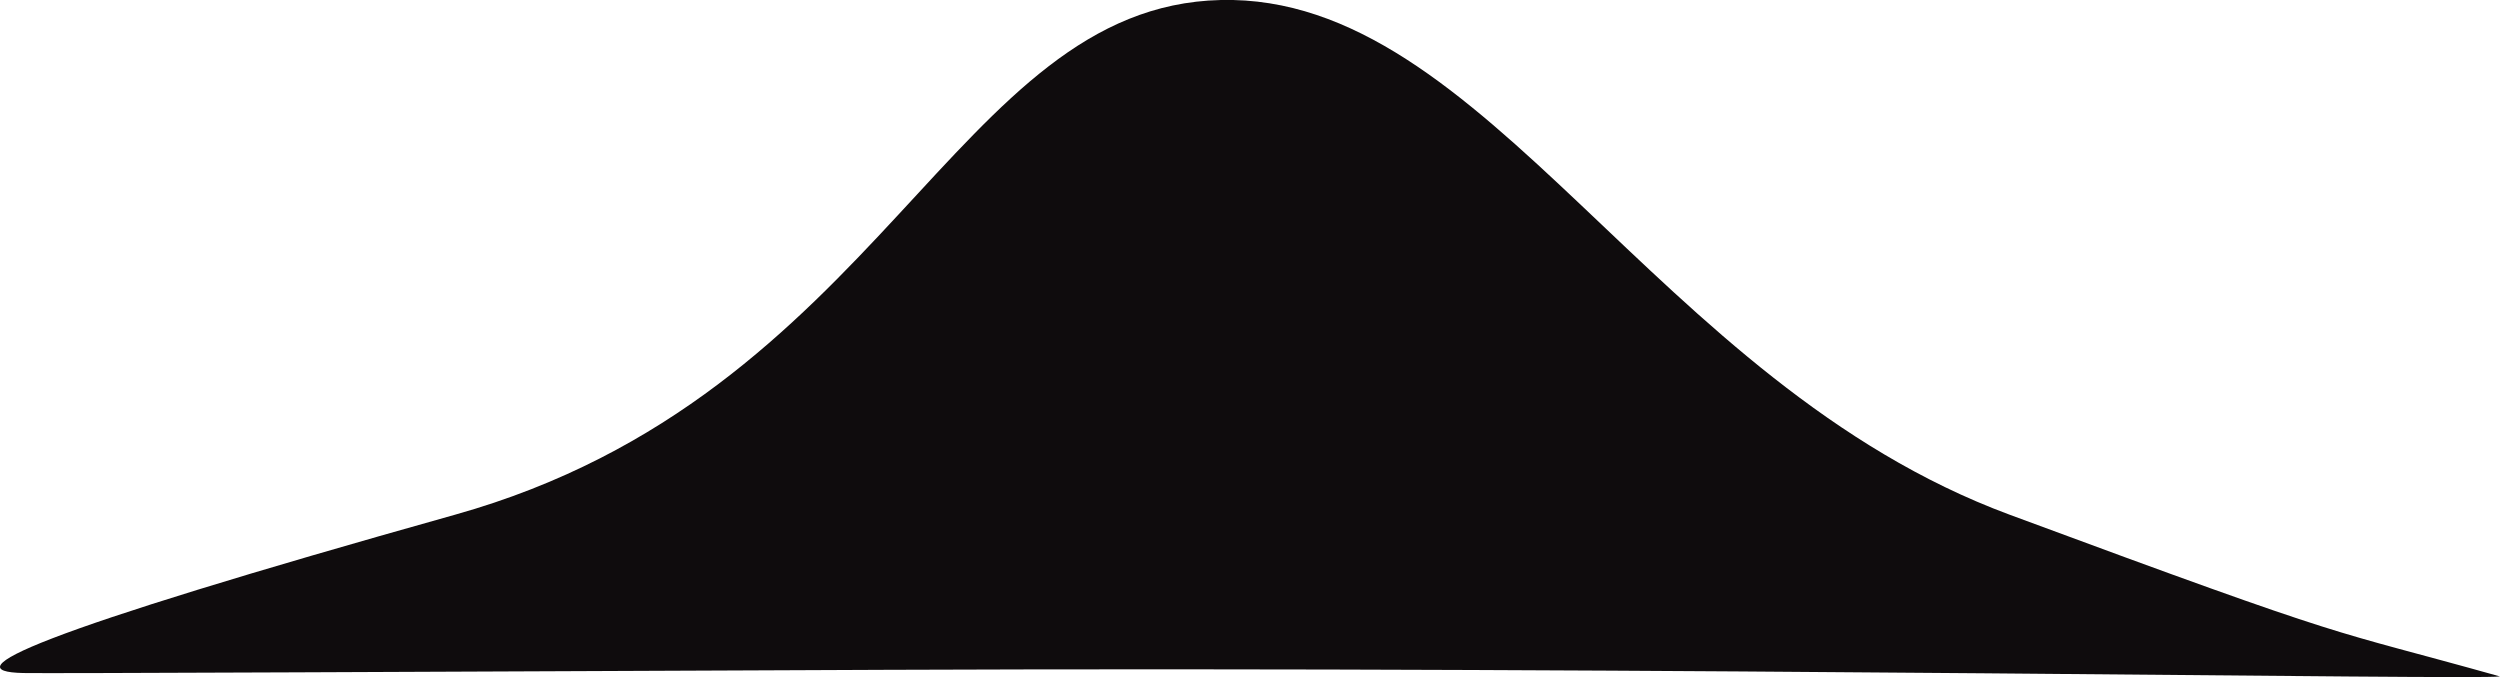 <svg xmlns="http://www.w3.org/2000/svg" width="200.46" height="54.296" viewBox="0 0 200.46 54.296">
  <path id="Path_309" data-name="Path 309" d="M2980.26-4019.737c-5.633-.123.357-3.074,34.648-12.7s39.993-40.755,61.37-41.265,34.689,30.683,63.252,41.265,24.924,8.935,39.333,12.975c-2.27.293-65.1-.792-129.435-.532C3012.853-4019.841,2982.316-4019.692,2980.26-4019.737Z" transform="translate(-2978.403 4073.703)" fill="#0f0c0d"/>
</svg>
